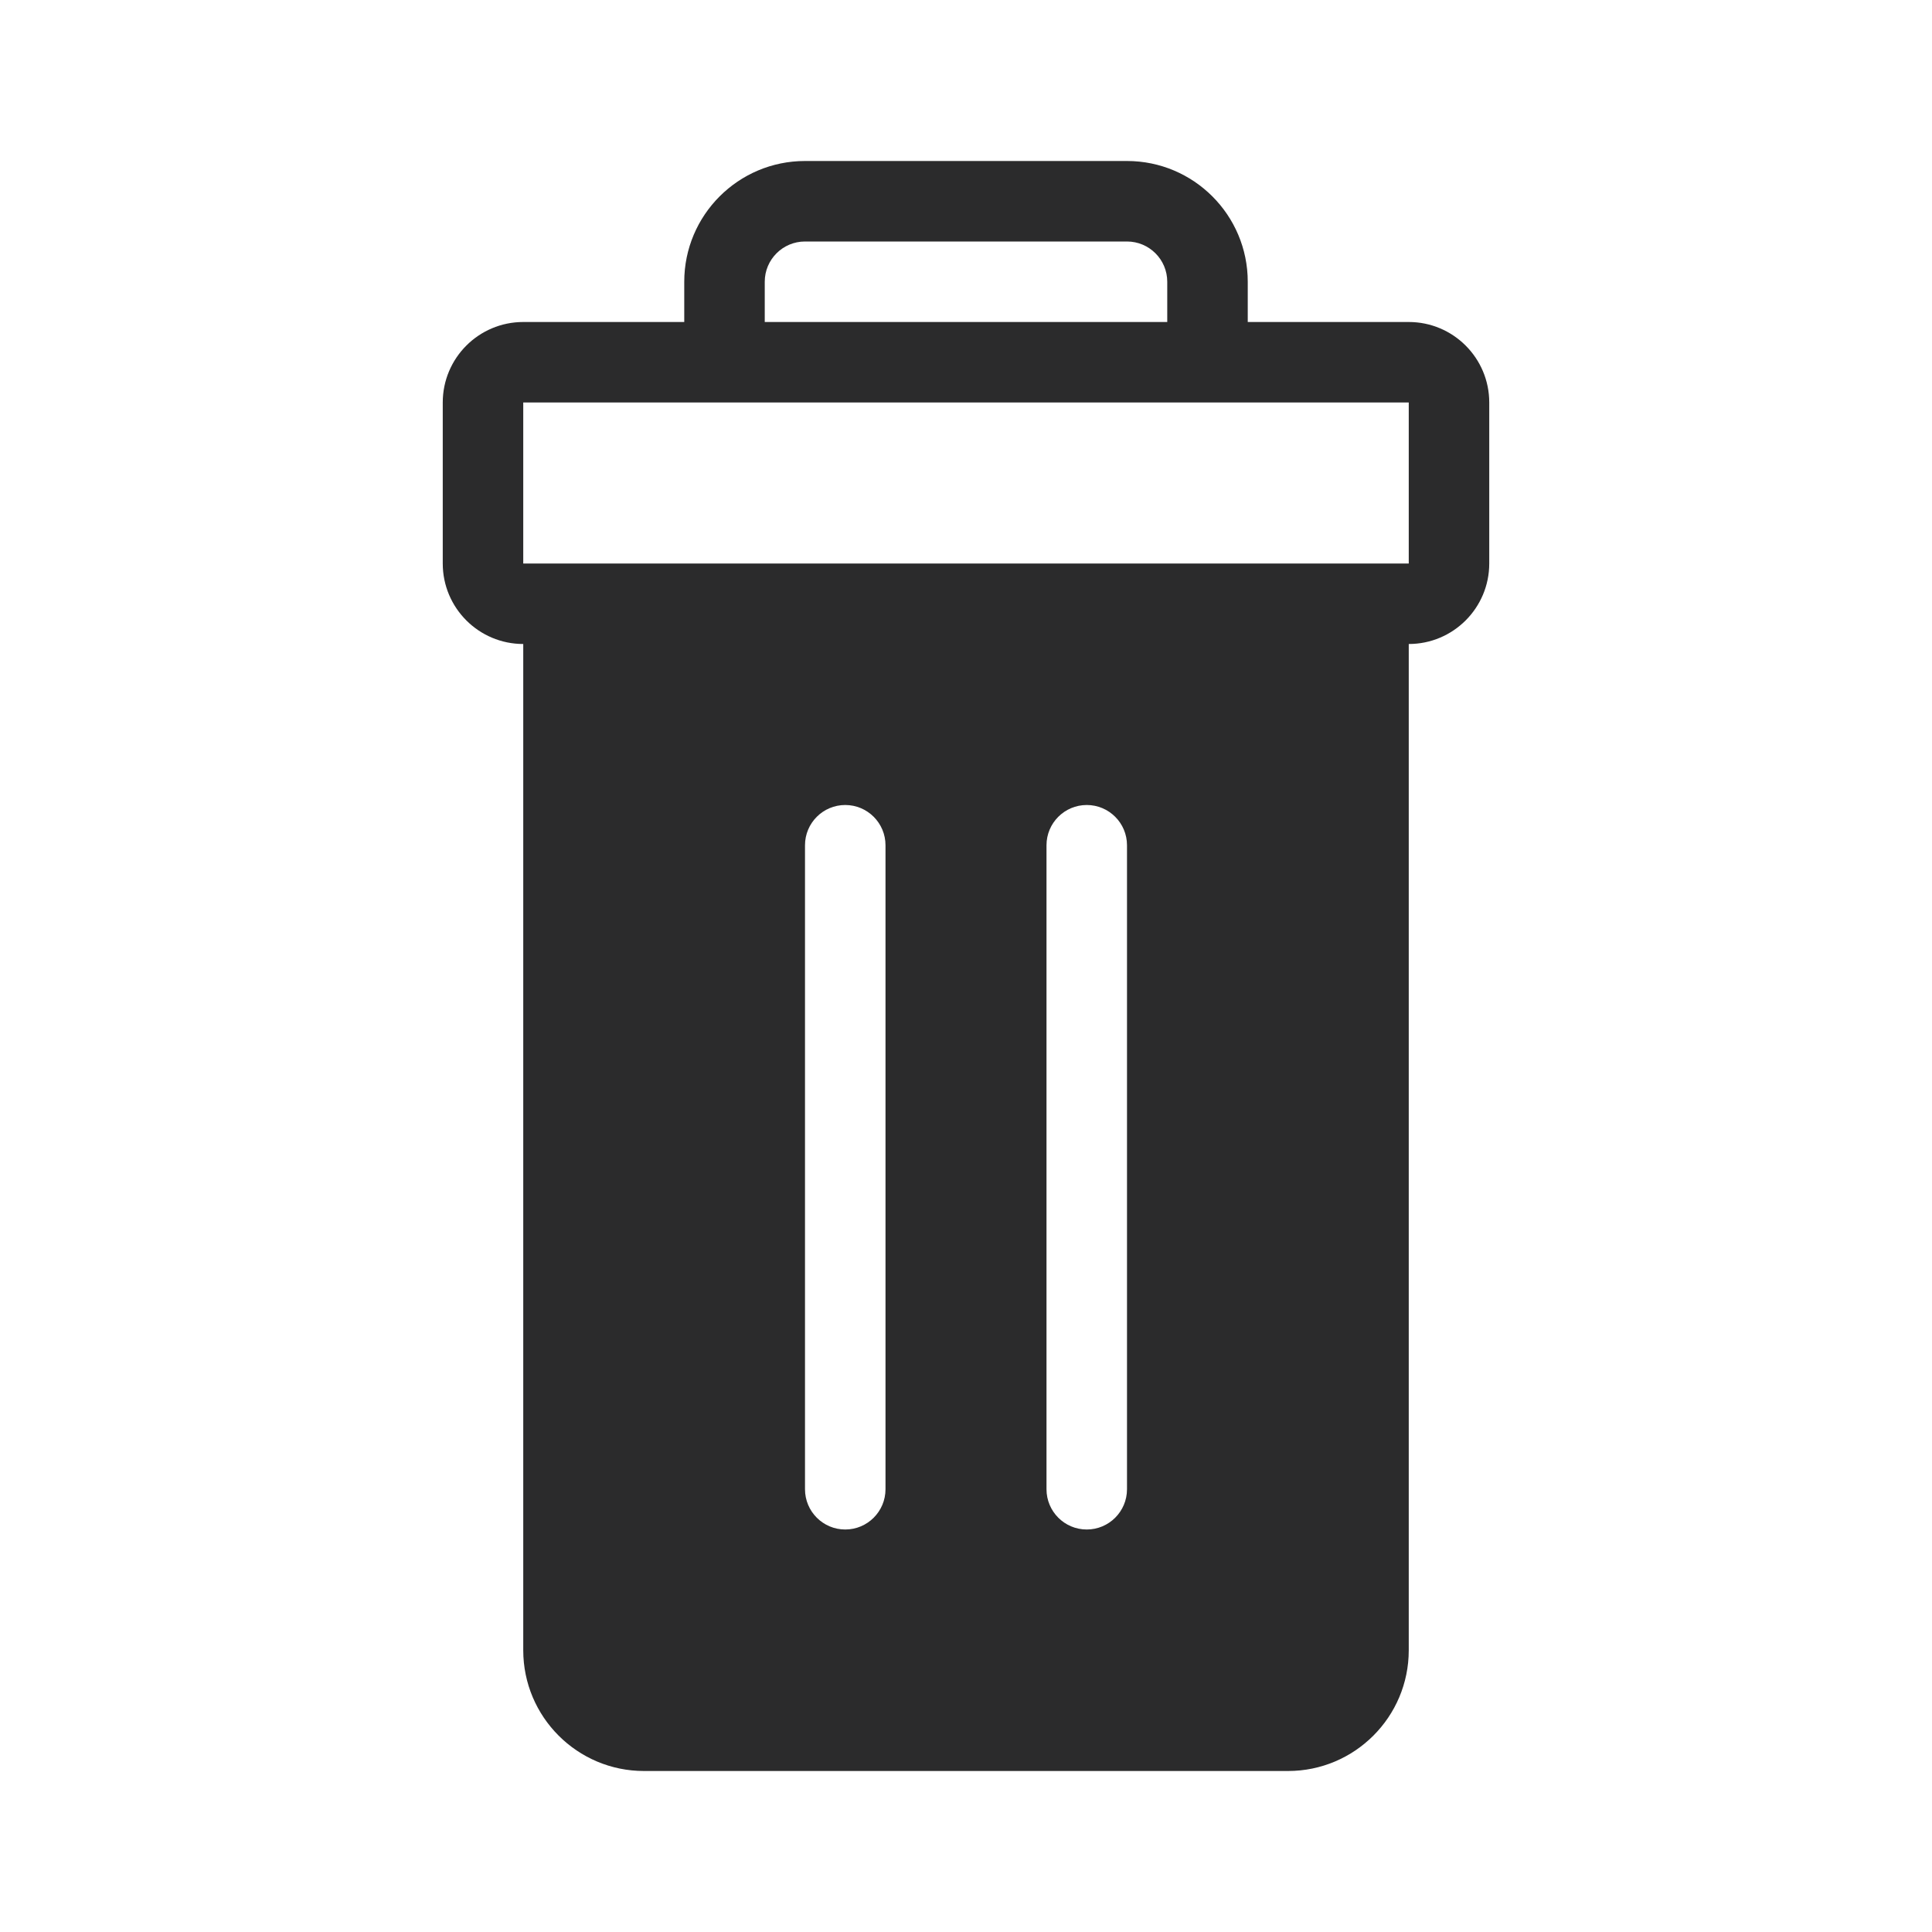 <svg width="24" height="24" viewBox="0 0 24 24" fill="none" xmlns="http://www.w3.org/2000/svg">
<path fill-rule="evenodd" clip-rule="evenodd" d="M9.5 3.5C9.5 3.224 9.724 3 10 3H14C14.276 3 14.5 3.224 14.5 3.5V4H9.5V3.5ZM15.5 3.5V4H17.5C18.052 4 18.5 4.448 18.5 5V7C18.5 7.552 18.052 8 17.5 8V20.5C17.5 21.328 16.828 22 16 22H8C7.172 22 6.5 21.328 6.5 20.5L6.5 8C5.948 8 5.5 7.552 5.5 7V5C5.5 4.448 5.948 4 6.5 4H8.5V3.5C8.5 2.672 9.172 2 10 2H14C14.828 2 15.5 2.672 15.5 3.5ZM17.5 5V7H6.5V5H17.5ZM10.5 10C10.776 10 11 10.224 11 10.5V18.5C11 18.776 10.776 19 10.5 19C10.224 19 10 18.776 10 18.5V10.5C10 10.224 10.224 10 10.5 10ZM13.5 10C13.776 10 14 10.224 14 10.5V18.5C14 18.776 13.776 19 13.5 19C13.224 19 13 18.776 13 18.5V10.5C13 10.224 13.224 10 13.5 10Z" fill="#2B2B2C"/>
</svg>
